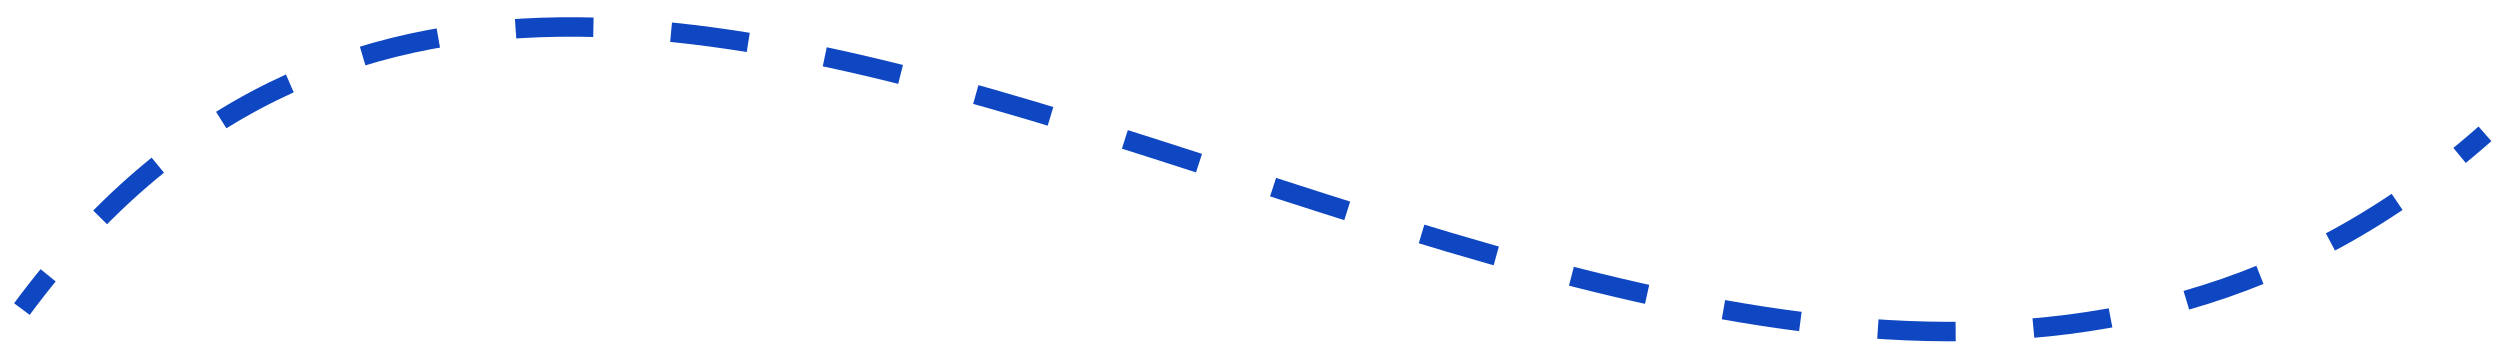 <svg width="114" height="16" viewBox="0 0 114 16" fill="none" xmlns="http://www.w3.org/2000/svg">
    <path id="arrow" d="M0.999 14.093C28.967 -23.641 78.687 36.734 113.313 6.103" stroke="#0F46C1" stroke-width="0.888" stroke-dasharray="3.55 3.55"/>
    <style>
        #arrow {
        stroke-dashoffset: 30;
        animation: svg-arrow-dash 6s linear infinite;
        }
        @keyframes svg-arrow-dash {
        from {
        stroke-dashoffset: 30;
        }
        to {
        stroke-dashoffset: 0;
        }
        }
    </style>
</svg>
